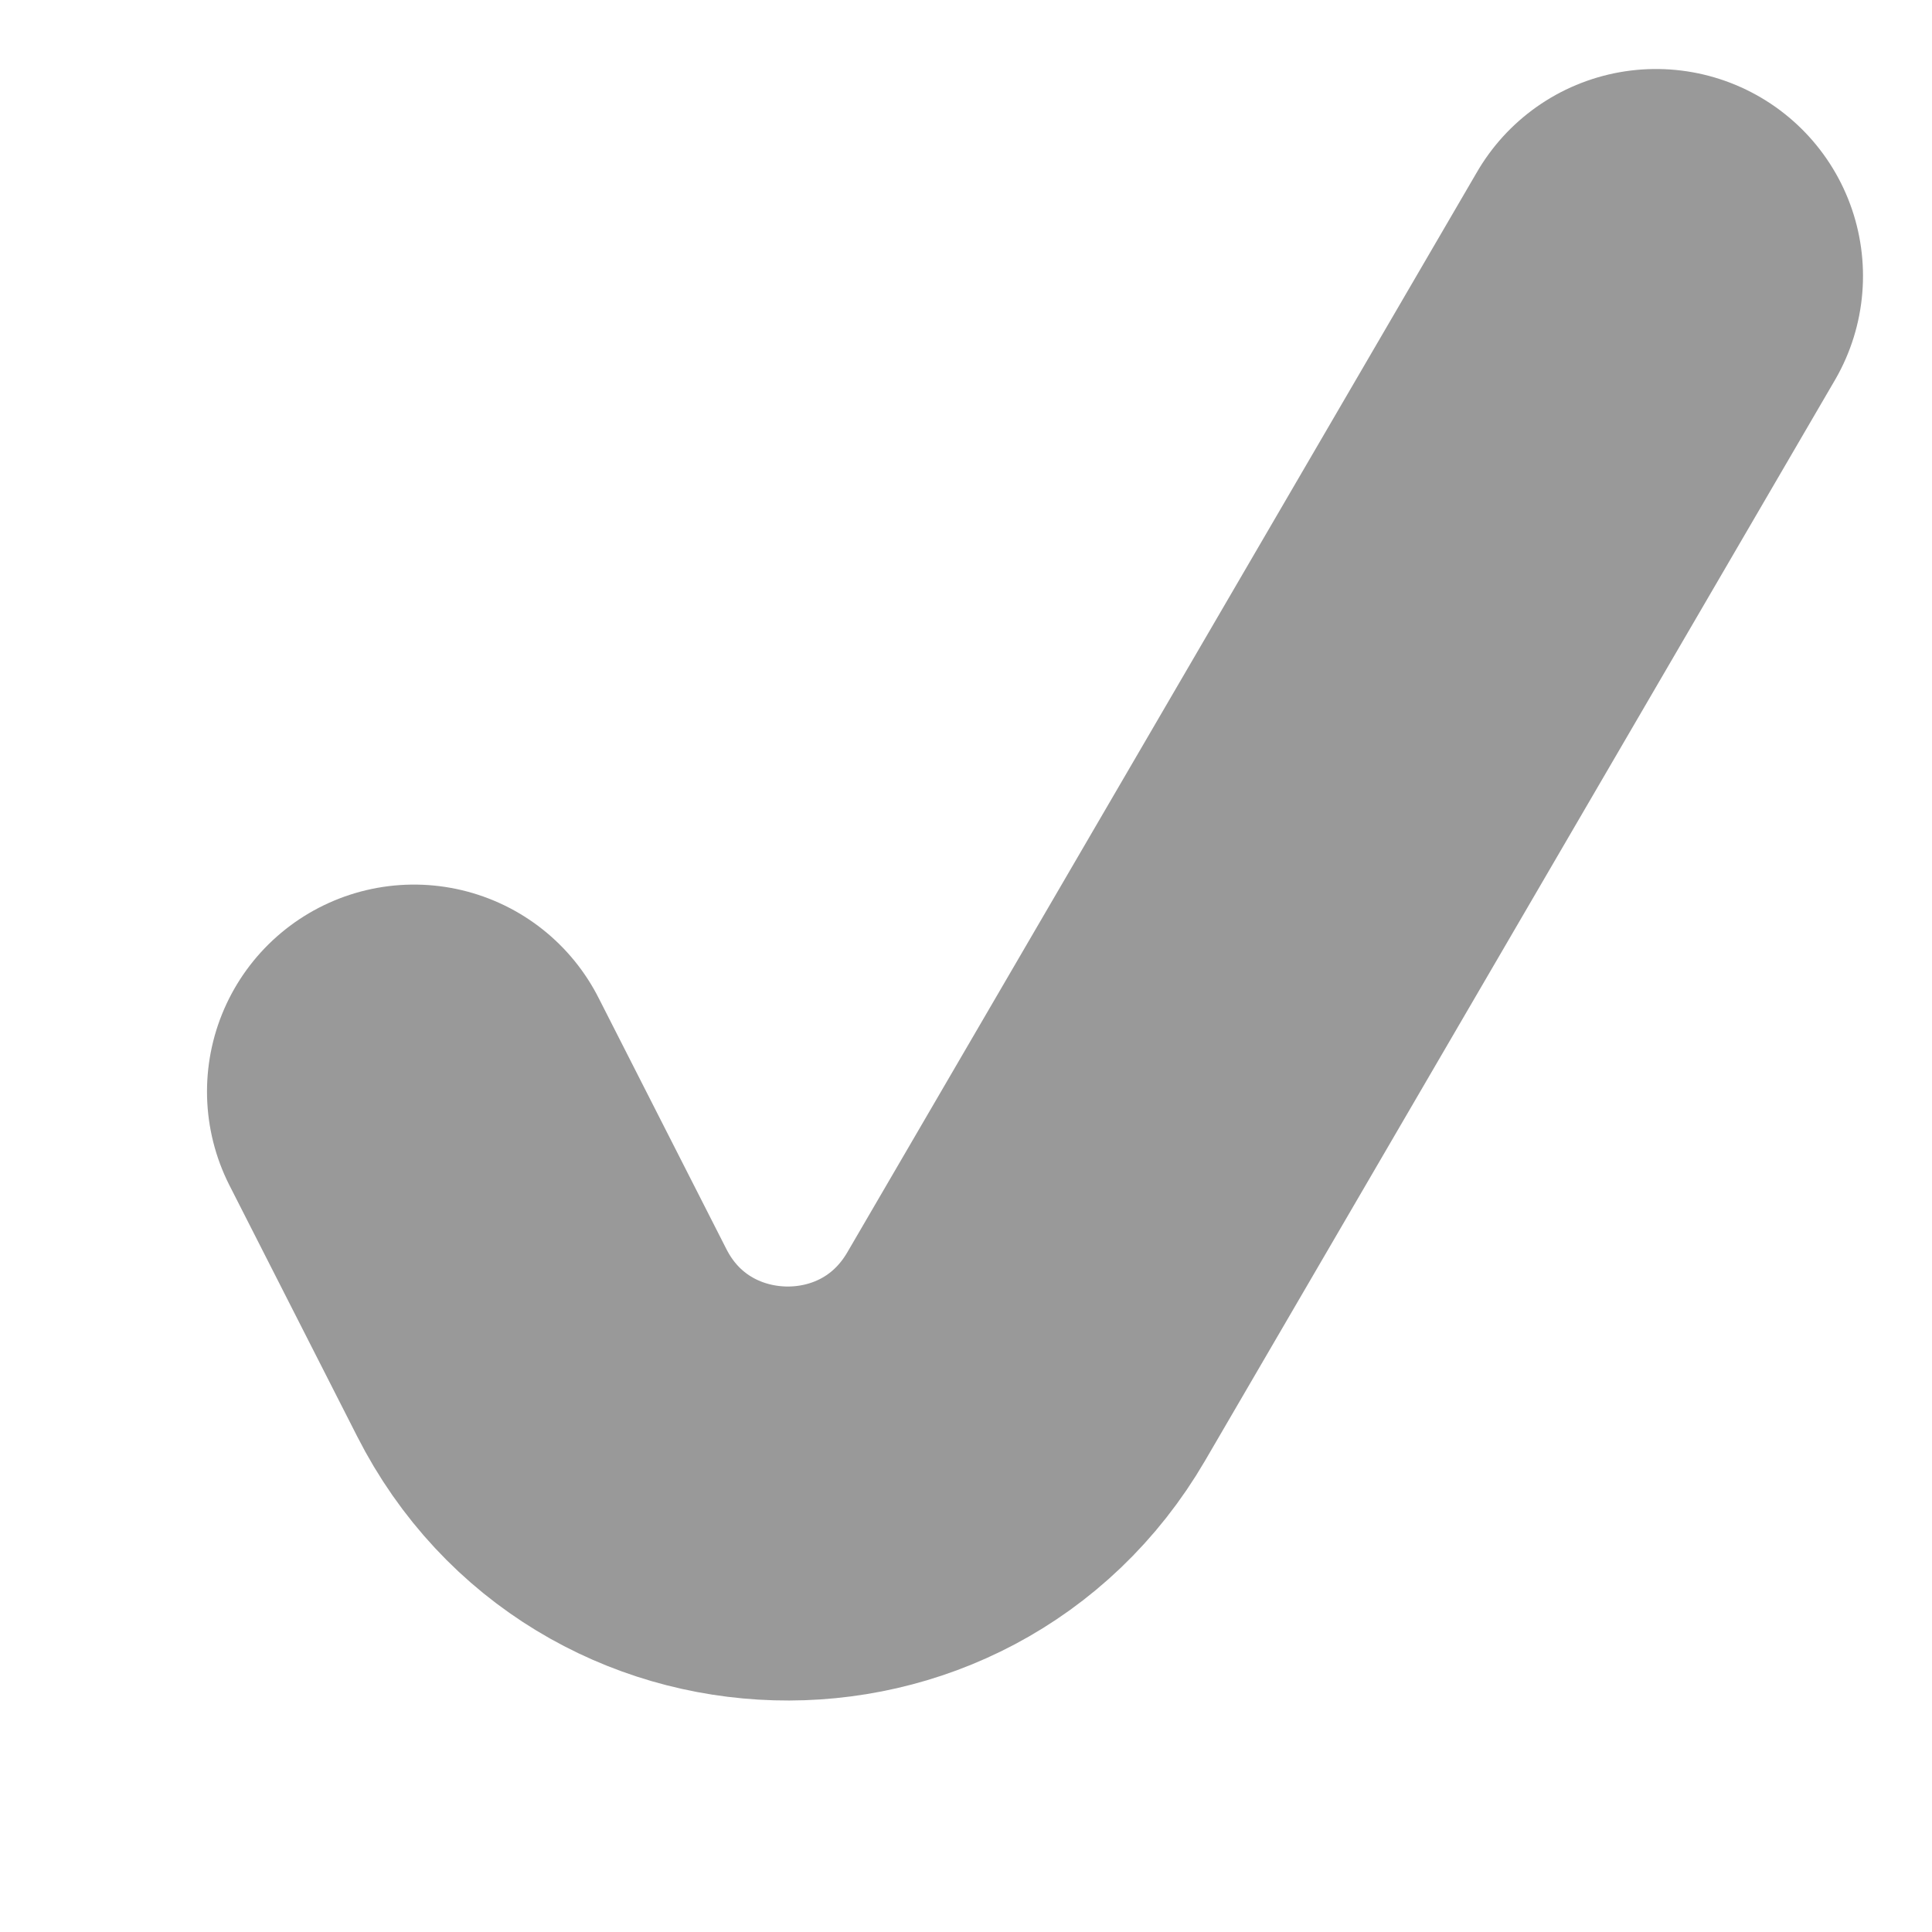 <svg width="7" height="7" viewBox="0 0 7 7" fill="none" xmlns="http://www.w3.org/2000/svg">
<path opacity="0.4" d="M1.5 3.955L1.963 4.865C2.321 5.57 3.319 5.599 3.718 4.915L6 1" stroke="black" stroke-width="1.5" stroke-linecap="round"/>
</svg>
